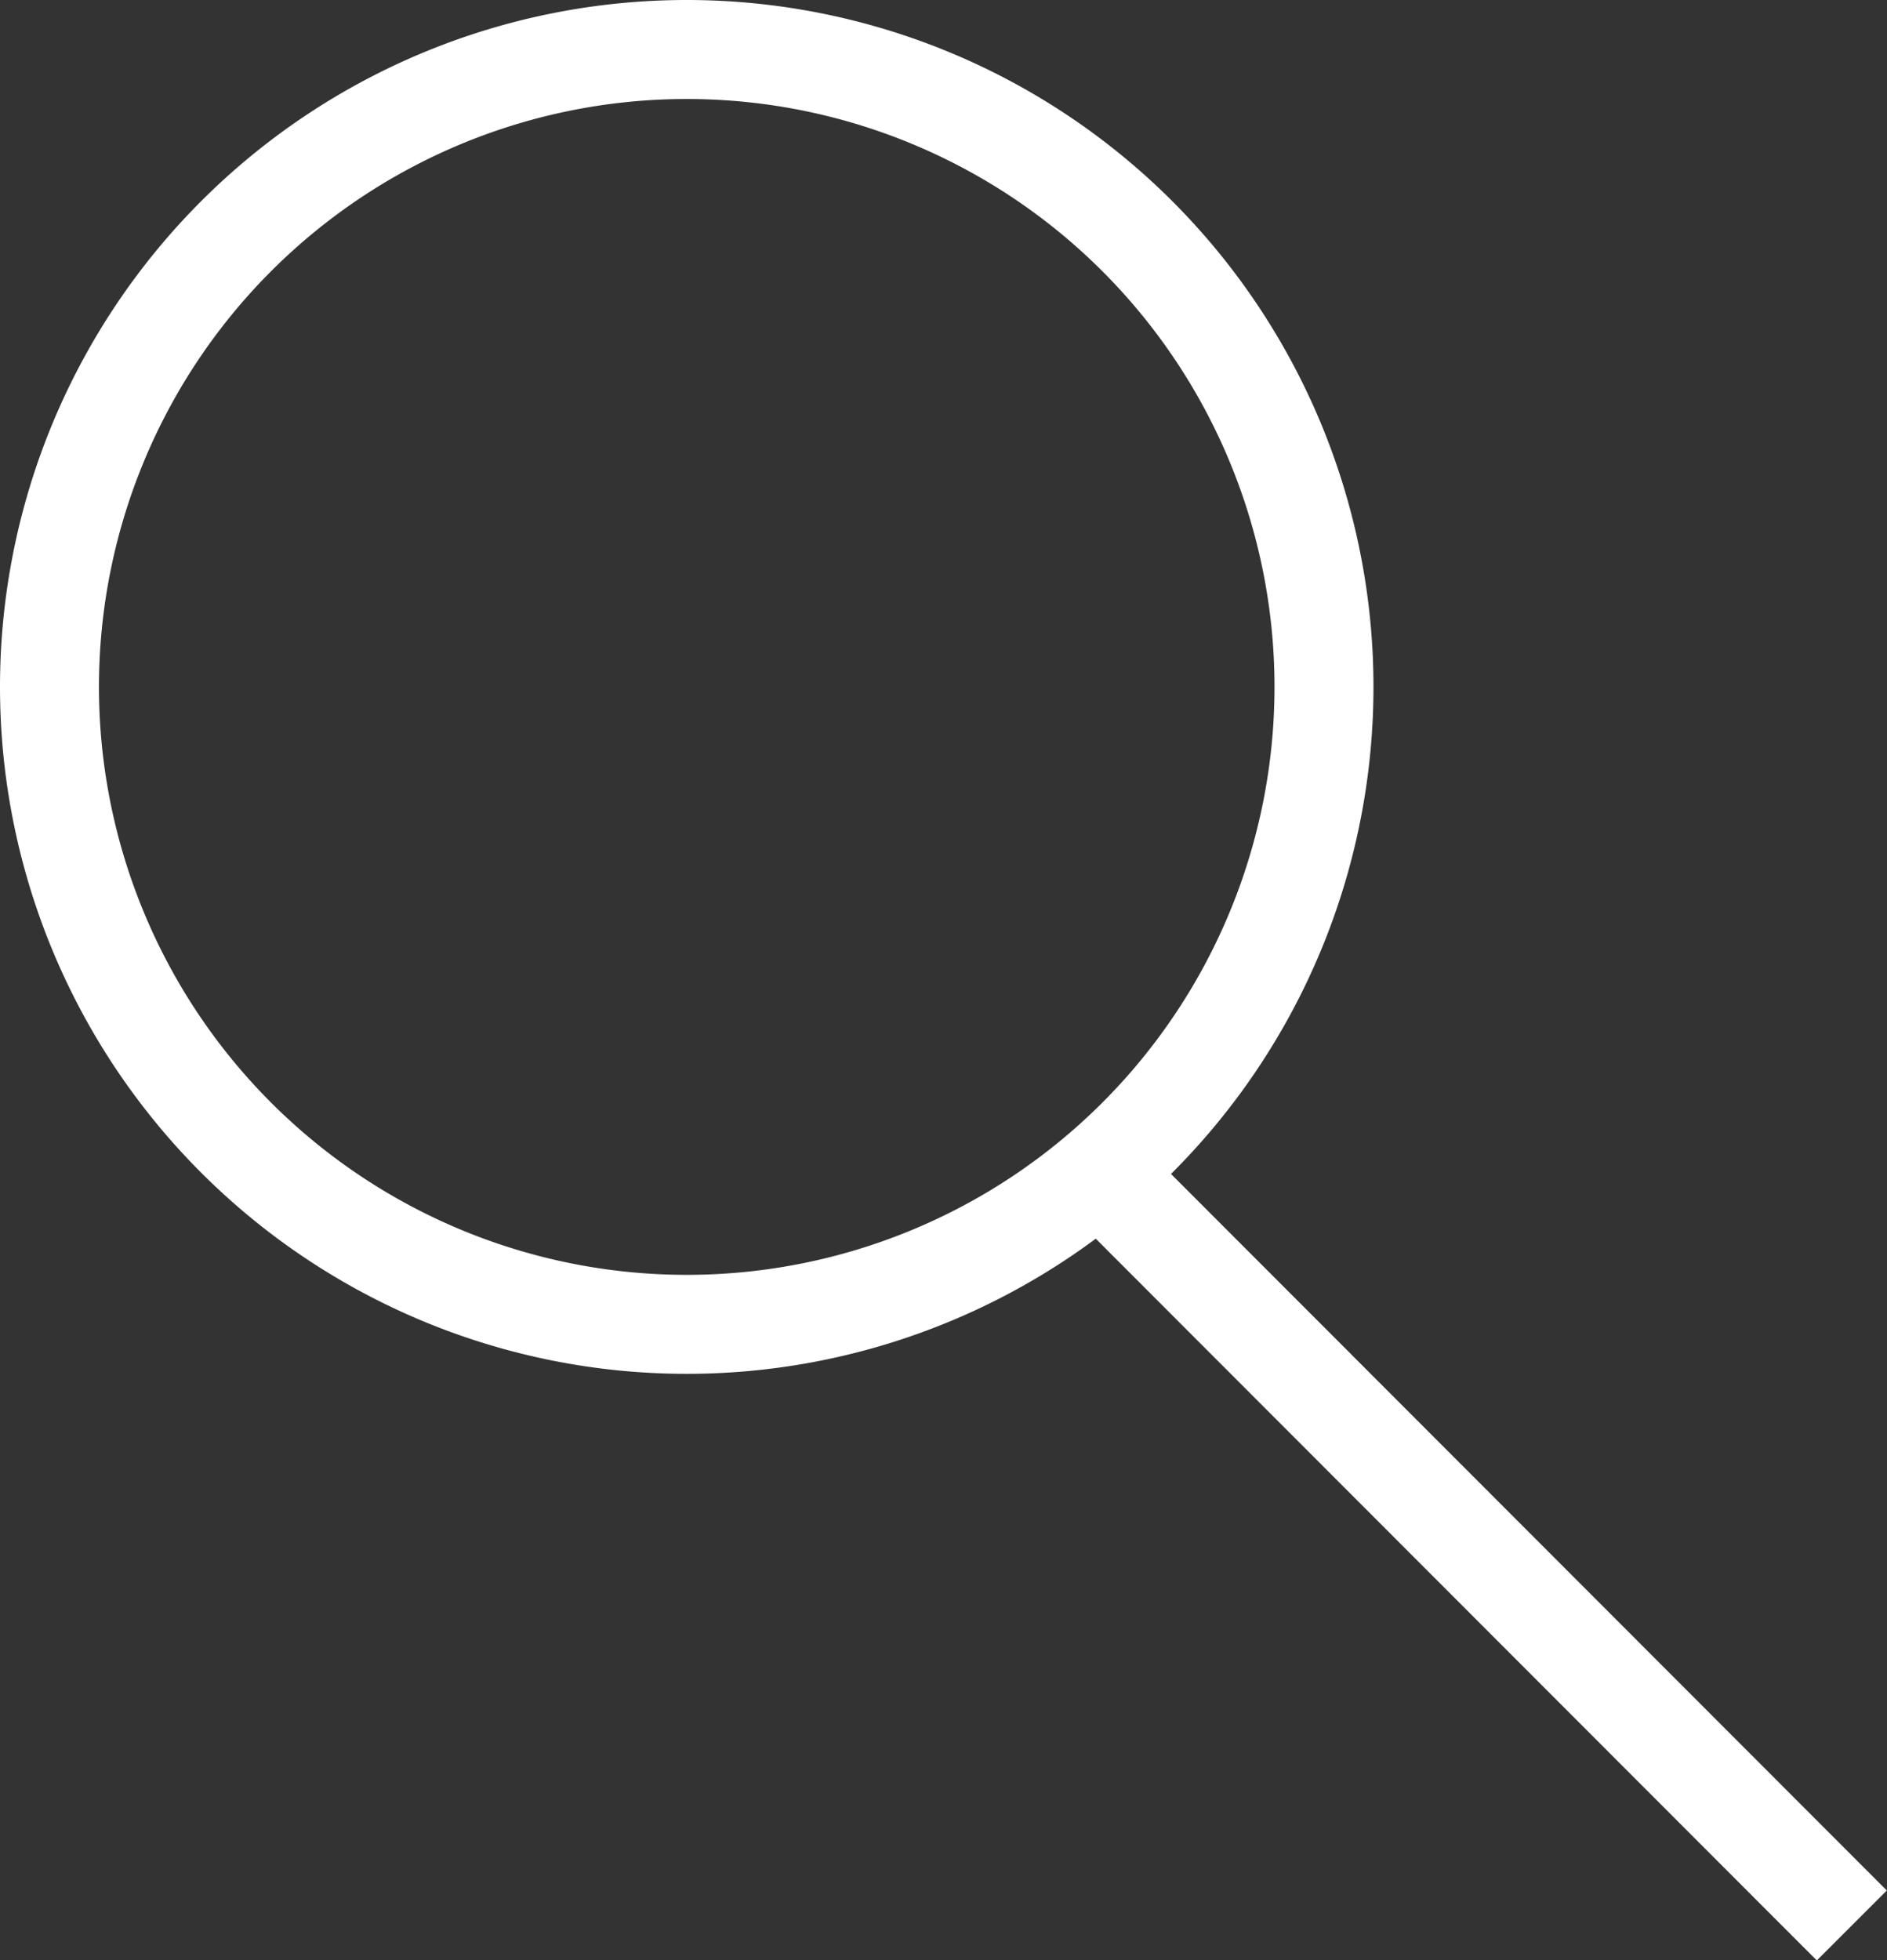<svg xmlns="http://www.w3.org/2000/svg" viewBox="0 0 34.32 35.64"><rect x="0" y="0" width="34.32" height="35.64" fill="#333333" stroke="none"/><defs><style>.cls-1{fill:none;stroke:white;stroke-miterlimit:10;stroke-width:1.8px;}</style></defs><title>lupaBlack</title><g id="Layer_2" data-name="Layer 2"><g id="Layer_1-2" data-name="Layer 1"><path class="cls-1" d="M24.08,12.49A11.59,11.59,0,1,1,12.49.9,11.59,11.59,0,0,1,24.08,12.49Z"/><line class="cls-1" x1="19.45" y1="20.77" x2="33.68" y2="35.01"/></g></g></svg>